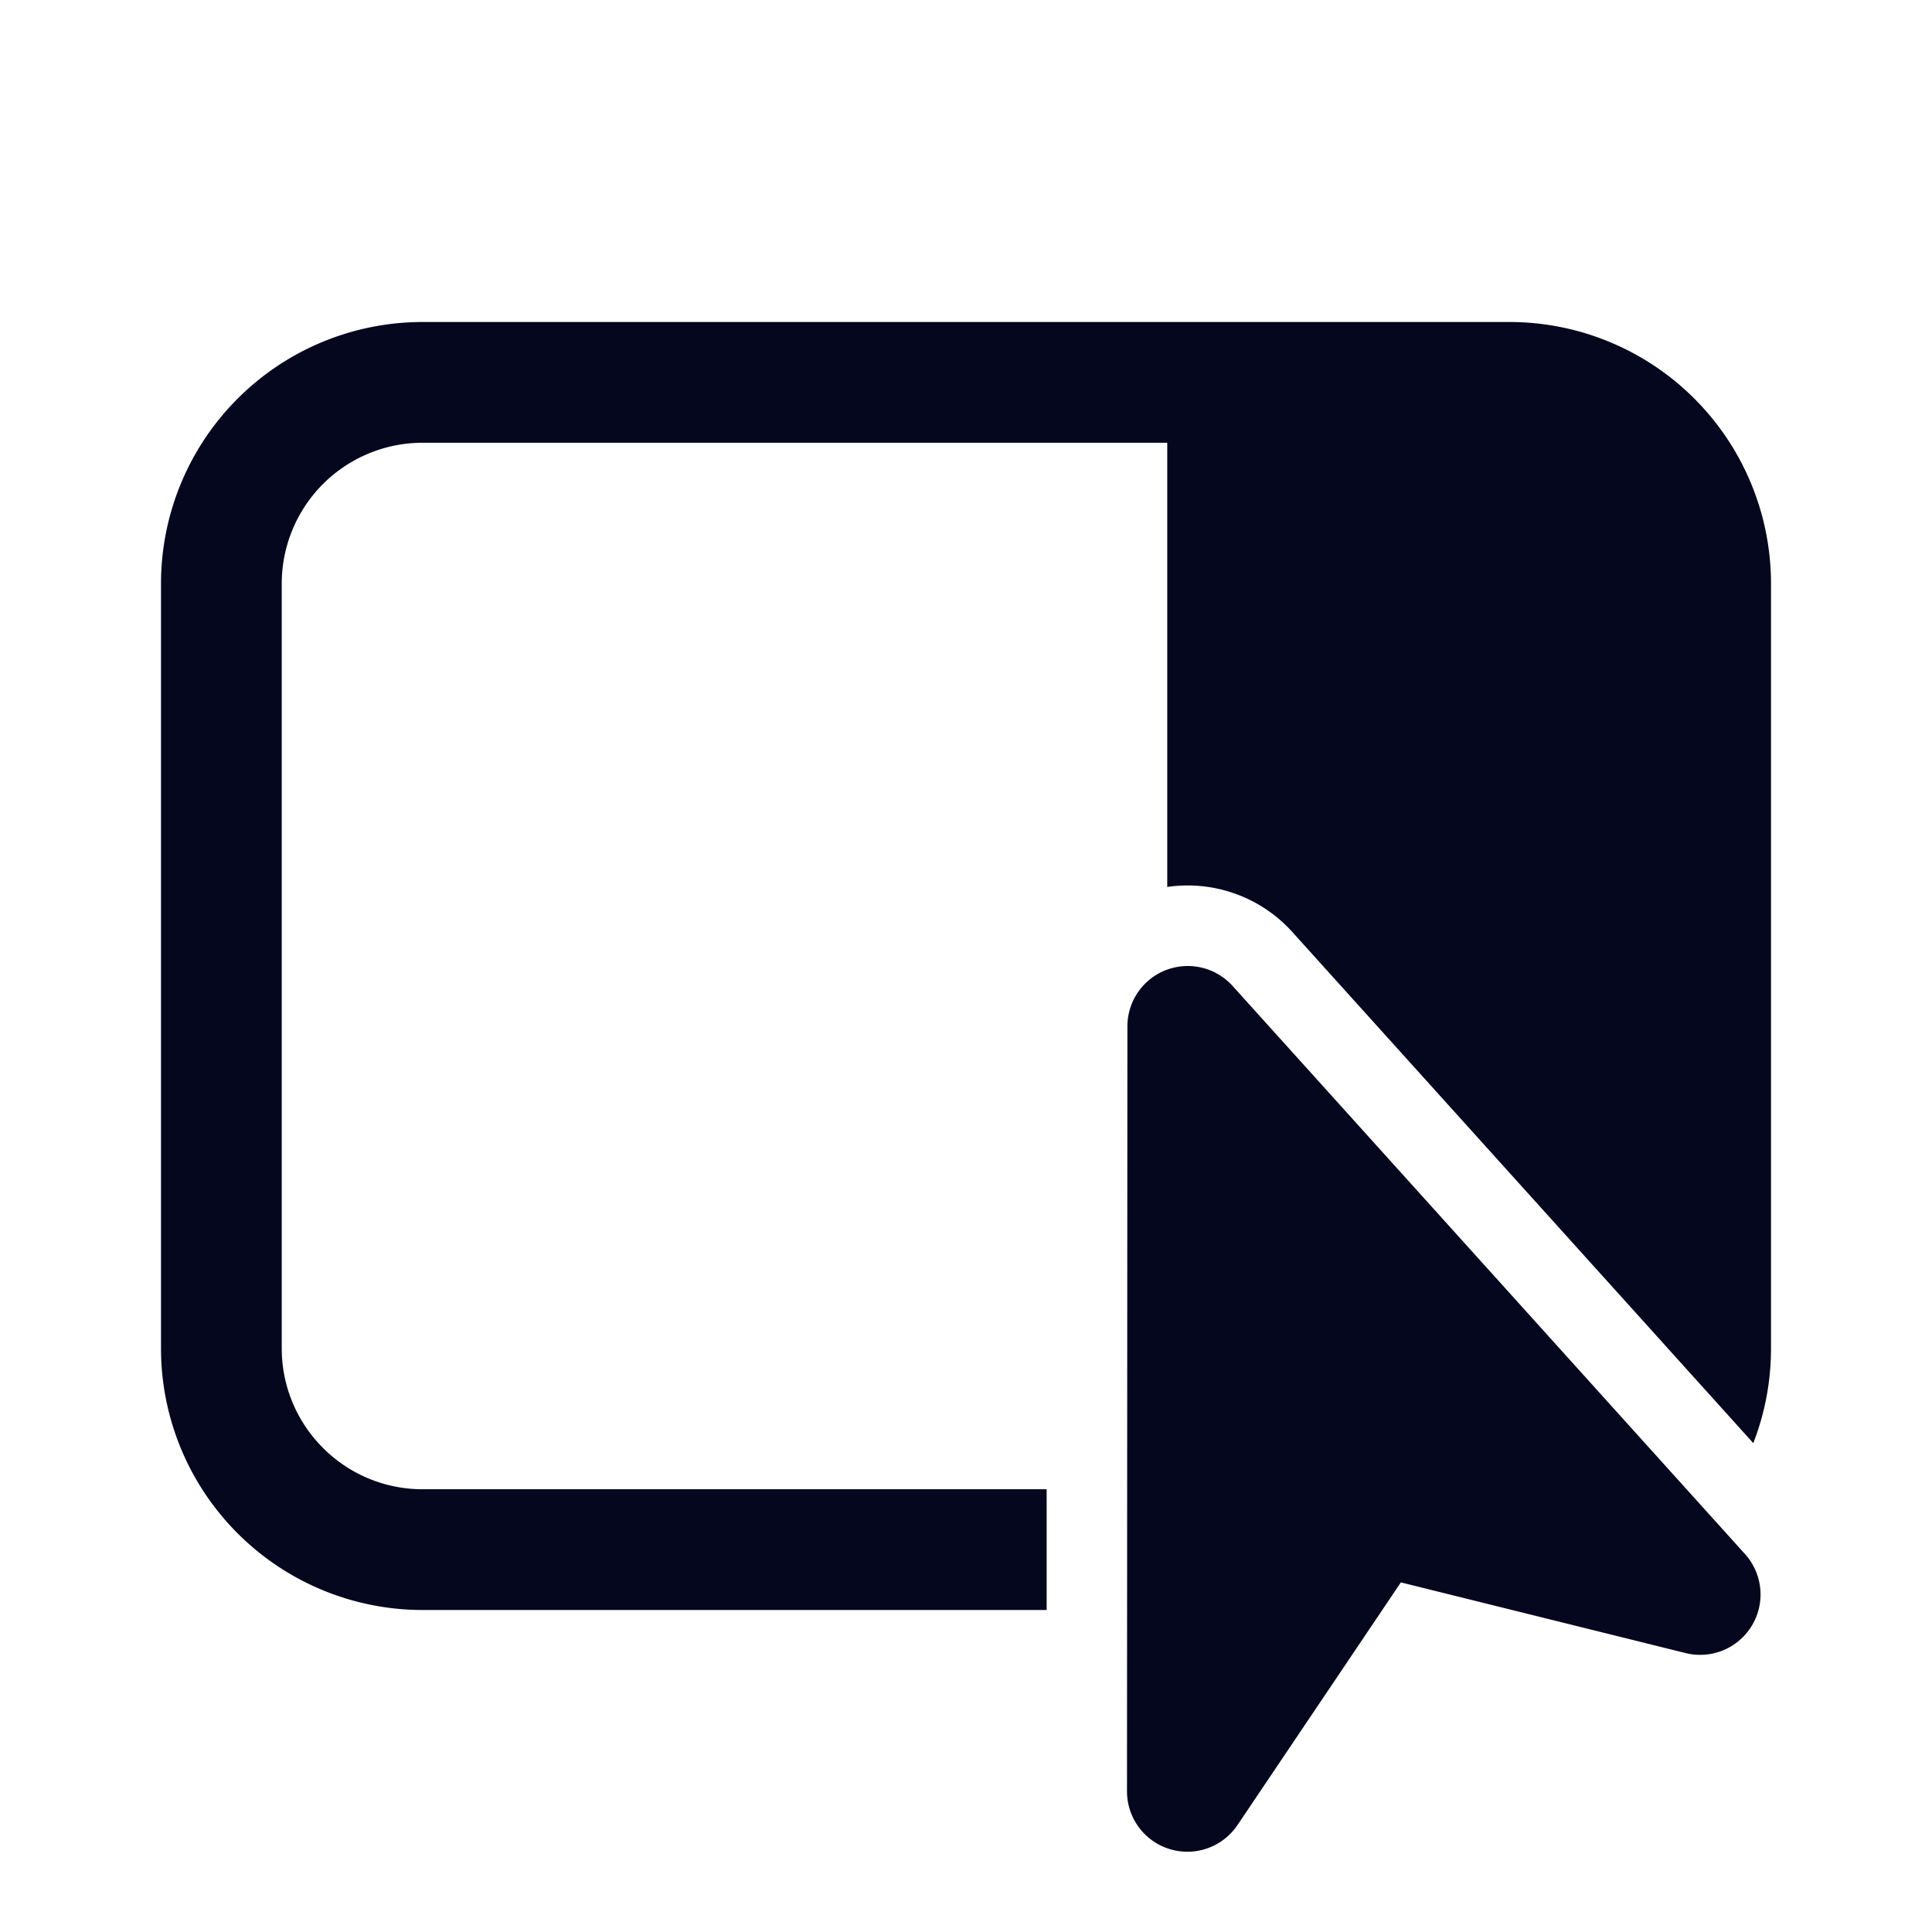 <svg xmlns="http://www.w3.org/2000/svg" width="24" height="24" fill="none"><path fill="#04071E" d="M18.75 4A3.25 3.25 0 0 1 22 7.25v9.5c0 .415-.078.812-.22 1.177l-5.726-6.349a1.75 1.75 0 0 0-1.554-.56V5.5H5.25A1.75 1.75 0 0 0 3.5 7.25v9.5c0 .966.784 1.75 1.75 1.75h7.752V20H5.25A3.25 3.25 0 0 1 2 16.75v-9.5A3.25 3.25 0 0 1 5.25 4zm-4.264 8.05a.75.75 0 0 1 .826.198l6.365 7.057a.75.75 0 0 1-.738 1.23l-3.537-.878-2.03 3.015a.75.75 0 0 1-1.372-.42l.005-9.502a.75.75 0 0 1 .48-.7"/></svg>